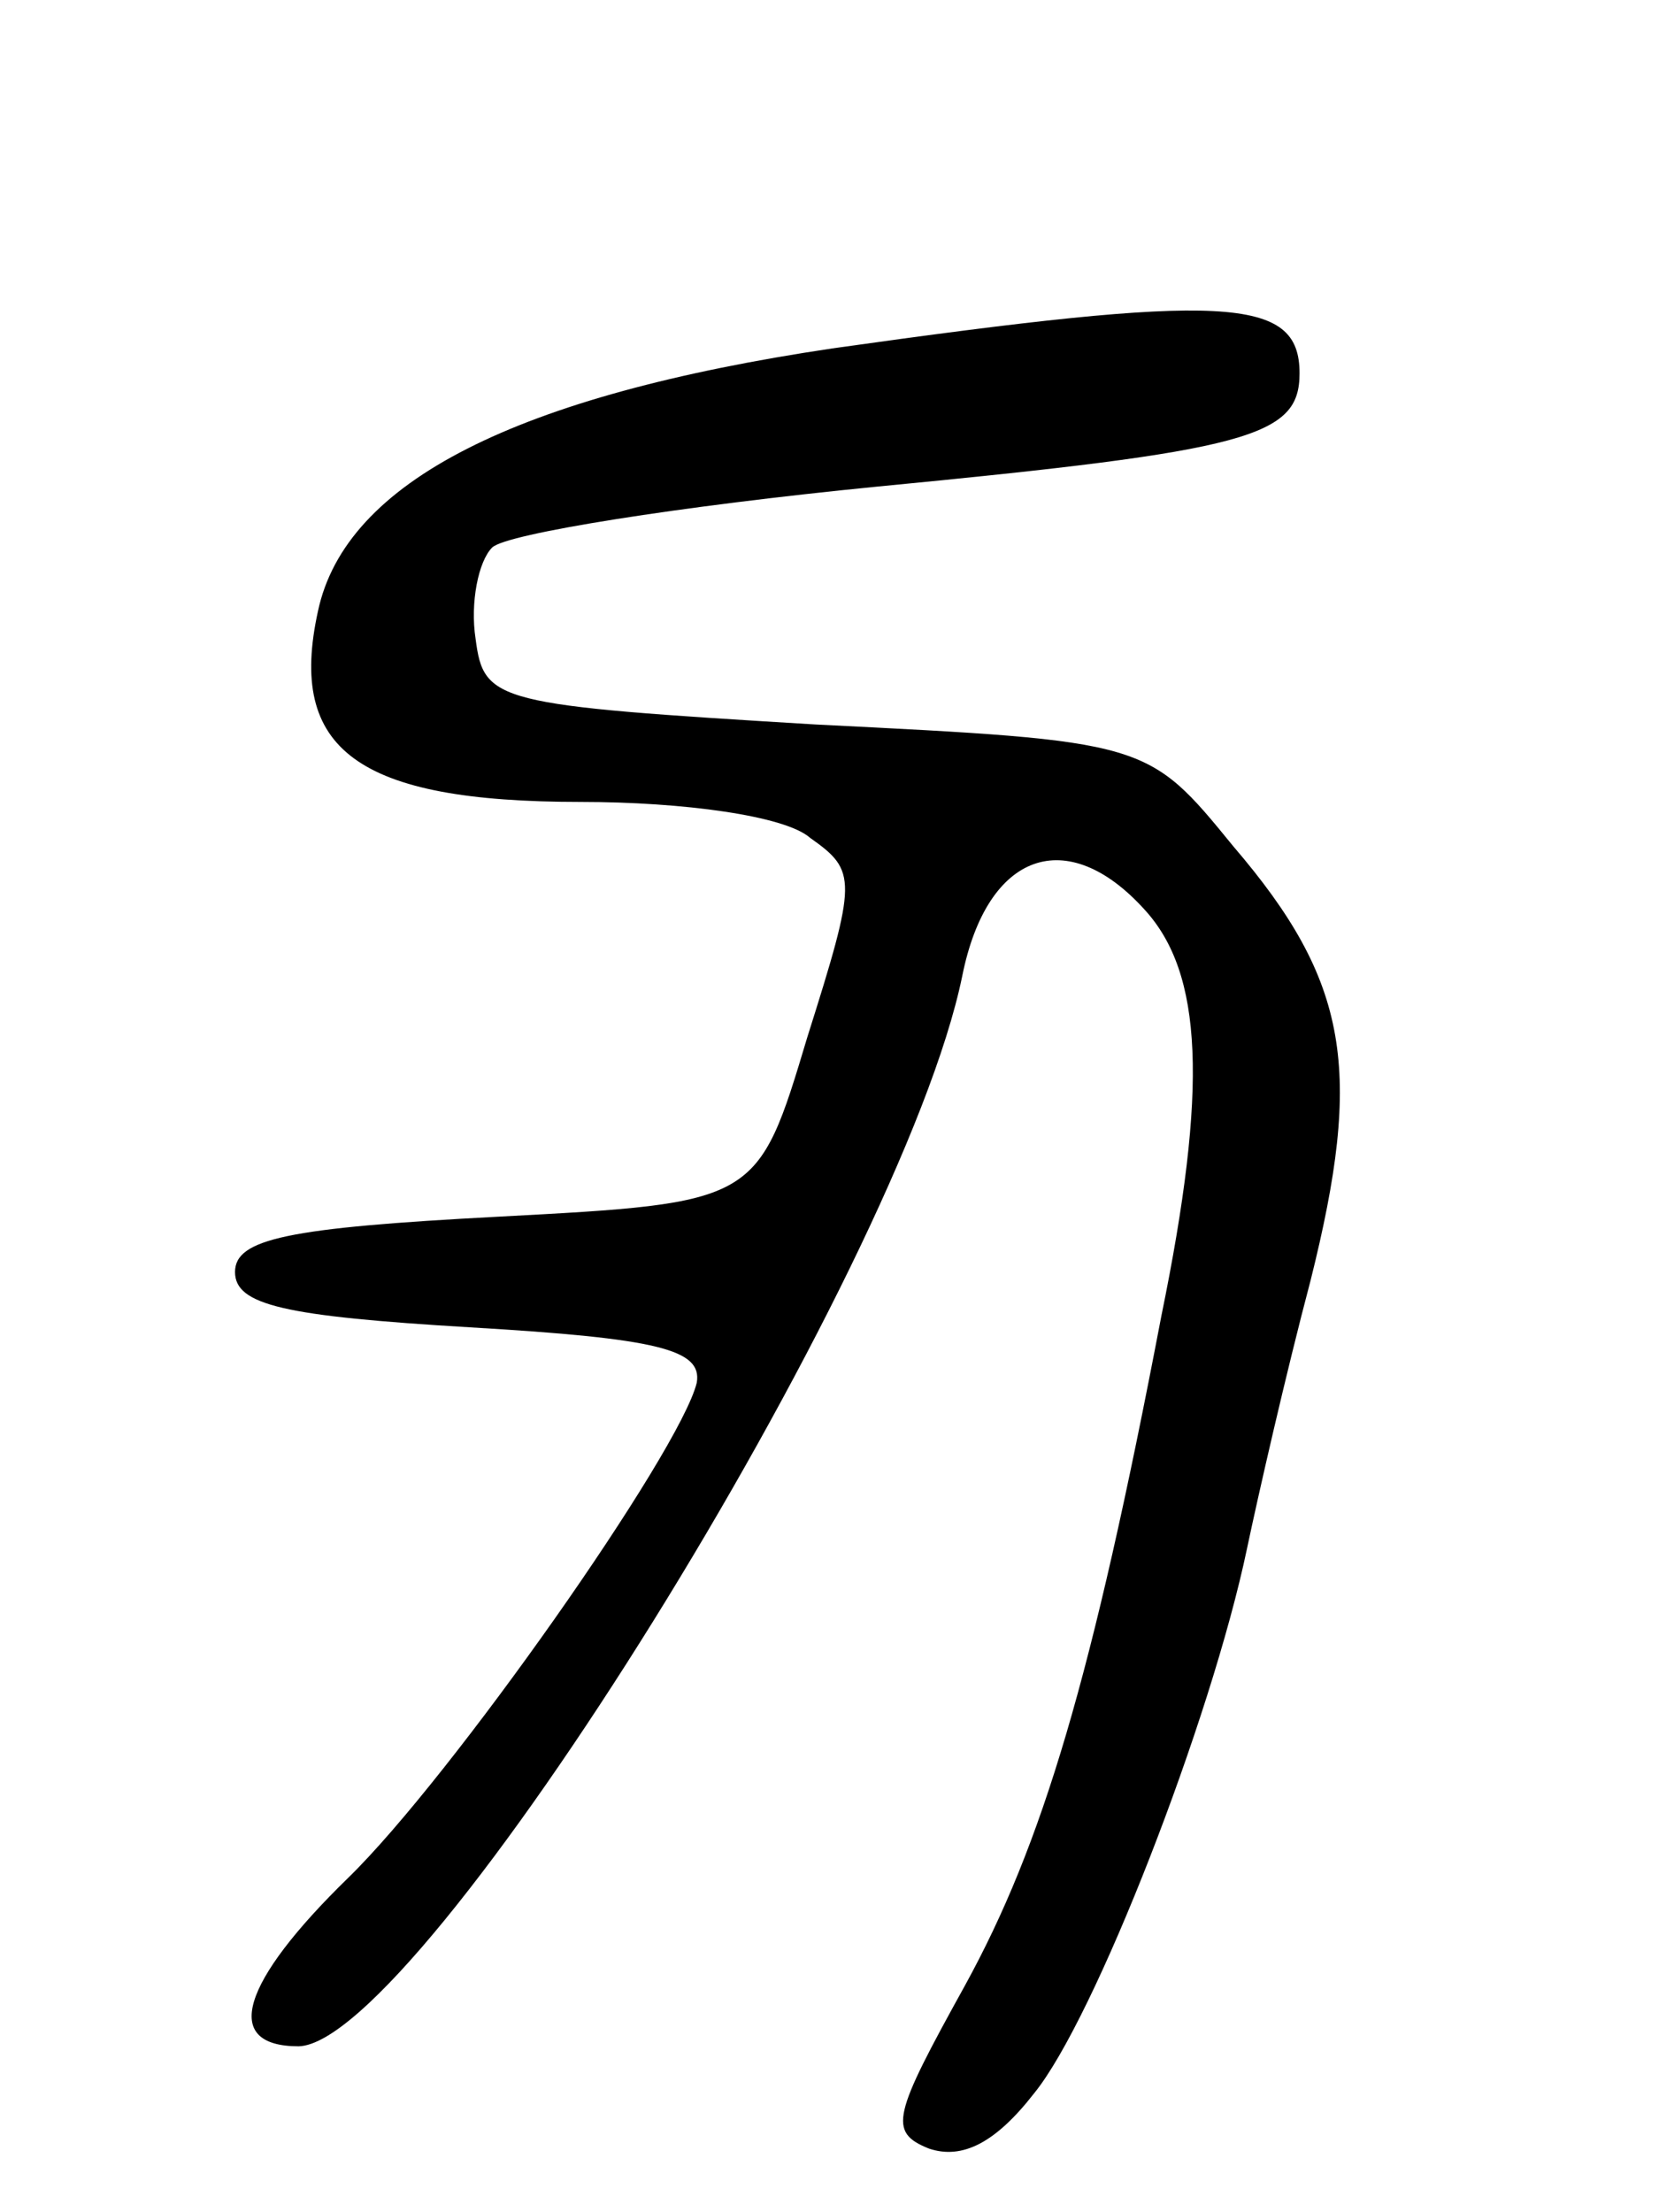<svg version="1.0" xmlns="http://www.w3.org/2000/svg"
 width="60pt" height="80pt" viewBox="0 0 60 80"
 preserveAspectRatio="xMidYMid meet">
<g transform="translate(0,80) scale(0.1,-0.1)"
fill="#000000" stroke="none">
<path d="M301 674 c-114 -17 -176 -48 -186 -95 -11 -50 14 -69 95 -69 37 0 74
-5 83 -13 17 -12 17 -15 -1 -72 -18 -60 -18 -60 -112 -65 -76 -4 -95 -8 -95
-20 0 -12 18 -16 85 -20 68 -4 84 -8 82 -20 -6 -25 -89 -143 -126 -179 -39
-38 -46 -61 -18 -61 44 1 218 280 240 387 9 45 38 55 66 24 21 -23 23 -64 6
-147 -25 -131 -43 -191 -71 -242 -26 -47 -28 -53 -13 -59 12 -4 24 2 38 20 22
27 64 135 77 197 4 19 14 63 23 97 19 76 14 108 -28 157 -31 38 -31 38 -151
44 -116 7 -120 8 -123 31 -2 13 1 28 6 33 5 5 68 15 139 22 135 13 153 18 153
41 0 28 -27 29 -169 9z"/>
</g>
</svg>
